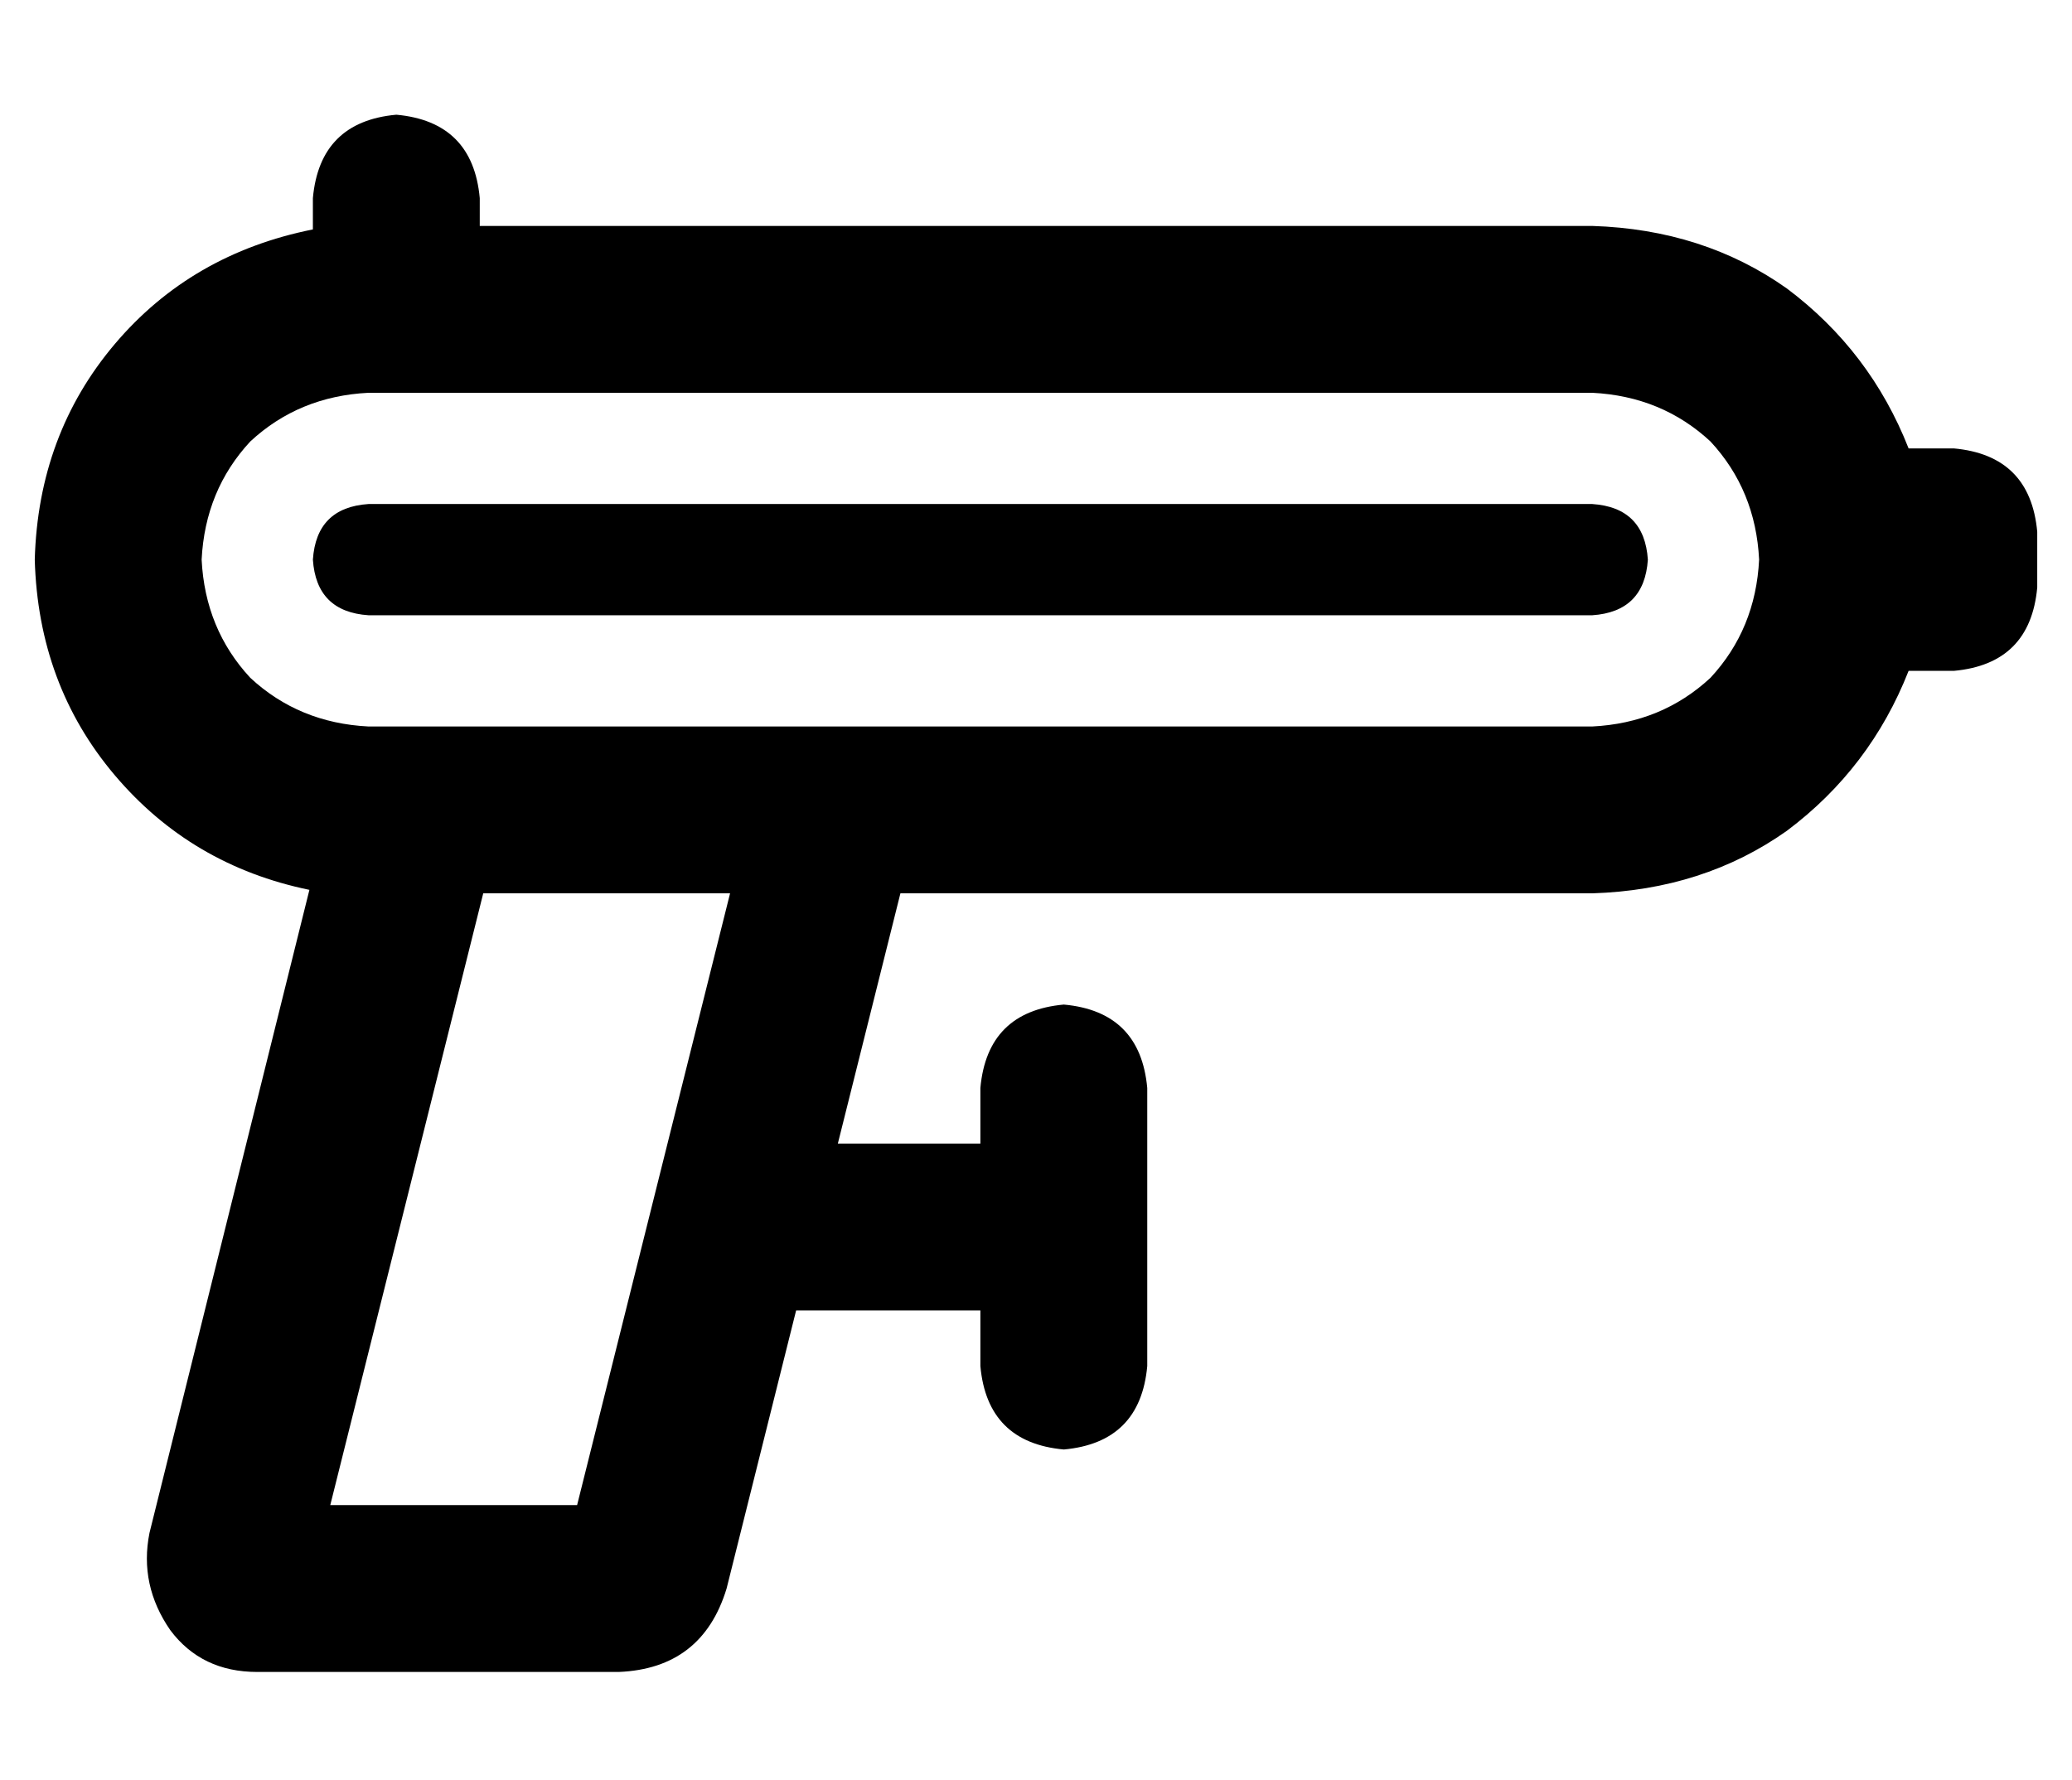<?xml version="1.0" standalone="no"?>
<!DOCTYPE svg PUBLIC "-//W3C//DTD SVG 1.1//EN" "http://www.w3.org/Graphics/SVG/1.1/DTD/svg11.dtd" >
<svg xmlns="http://www.w3.org/2000/svg" xmlns:xlink="http://www.w3.org/1999/xlink" version="1.1" viewBox="-10 -40 596 512">
   <path fill="currentColor"
d="M104 -7q22 2 24 24v8v0h320v0q32 1 56 18q24 18 35 46h13v0q22 2 24 24v16v0q-2 22 -24 24h-13v0q-11 28 -35 46q-24 17 -56 18h-199v0l-18 72v0h41v0v-16v0q2 -22 24 -24q22 2 24 24v40v0v40v0q-2 22 -24 24q-22 -2 -24 -24v-16v0h-53v0l-20 80v0q-7 23 -31 24h-104v0
q-16 0 -25 -12q-9 -13 -6 -28l46 -185v0q-34 -7 -56 -33t-23 -62q1 -36 23 -62t57 -33v-9v0q2 -22 24 -24v0zM129 217l-44 176l44 -176l-44 176h71v0l44 -176v0h-71v0zM448 169q20 -1 34 -14v0v0q13 -14 14 -34q-1 -20 -14 -34q-14 -13 -34 -14h-344h-8q-20 1 -34 14
q-13 14 -14 34q1 20 14 34q14 13 34 14h116h236zM96 105h352h-352h352q15 1 16 16q-1 15 -16 16h-352v0q-15 -1 -16 -16q1 -15 16 -16v0z" />
</svg>
